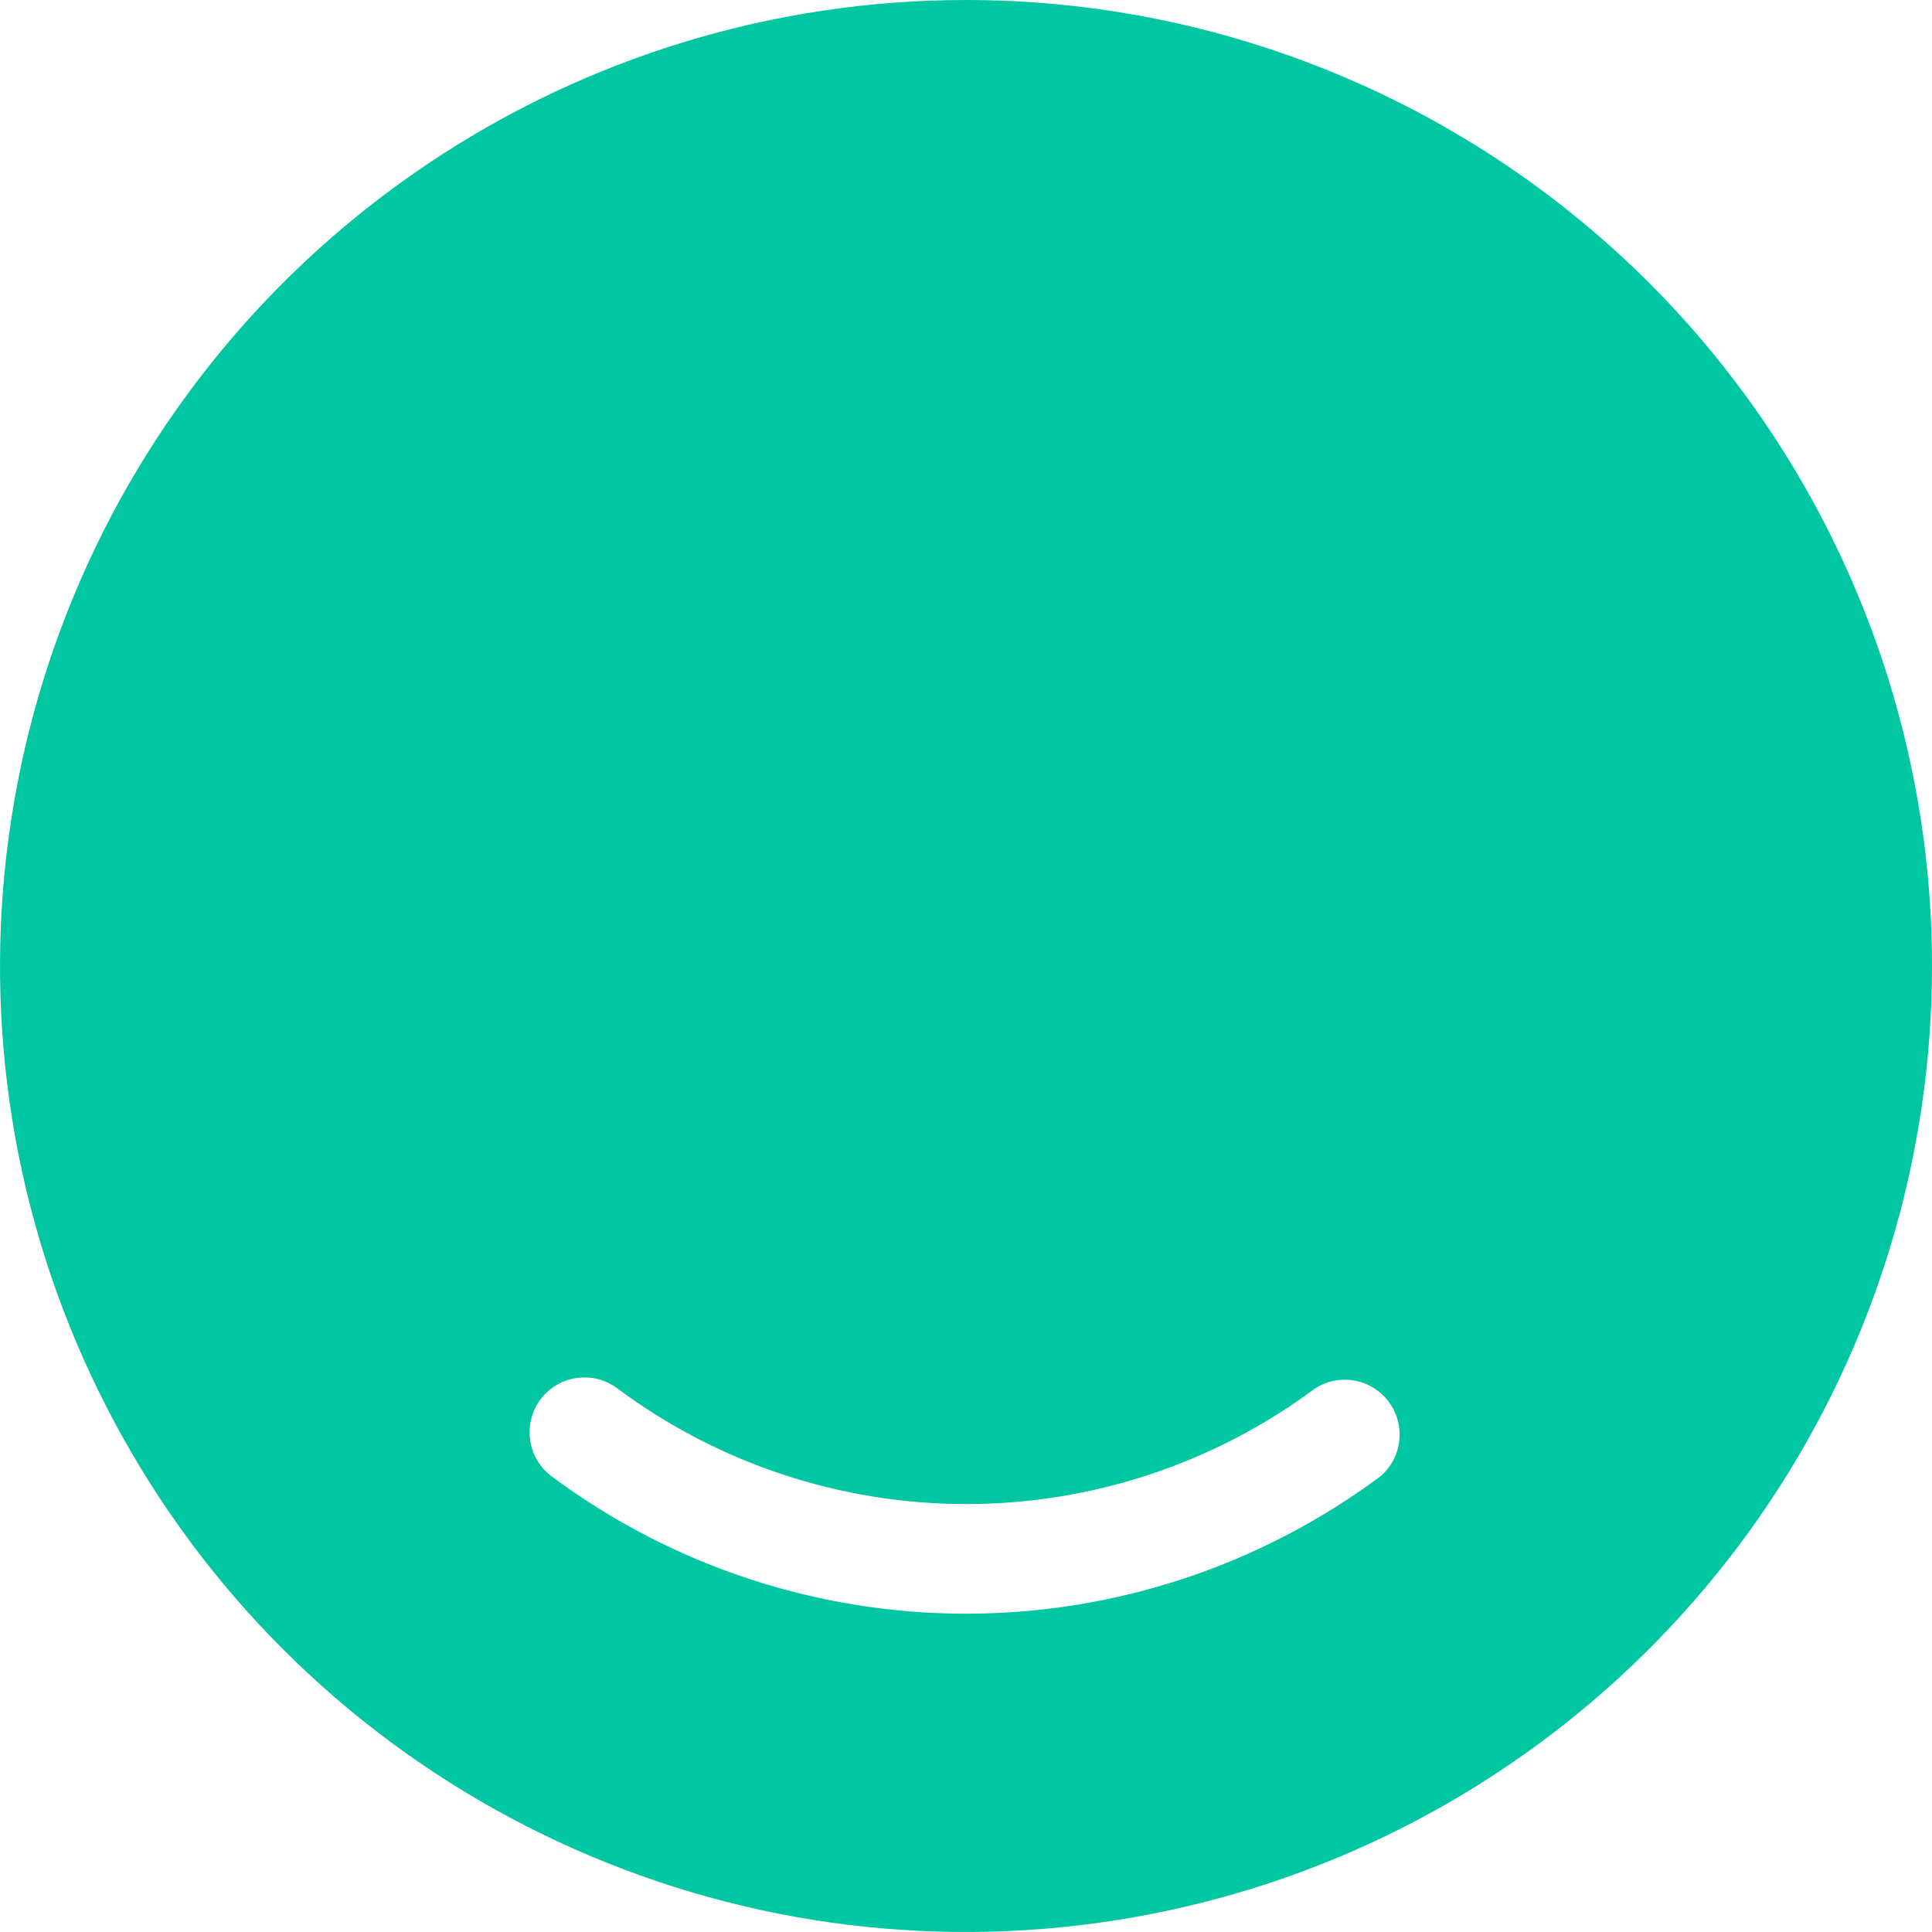 <svg
      width="12"
      height="12"
      viewBox="0 0 12 12"
      fill="none"
      xmlns="http://www.w3.org/2000/svg"
    >
      <g clip-path="url(#clip0_1034_758)">
        <path
          d="M12 6C12 7.187 11.648 8.347 10.989 9.333C10.329 10.32 9.392 11.089 8.296 11.543C7.2 11.997 5.993 12.116 4.829 11.885C3.666 11.653 2.596 11.082 1.757 10.243C0.918 9.404 0.347 8.334 0.115 7.171C-0.116 6.007 0.003 4.8 0.457 3.704C0.911 2.608 1.68 1.67 2.667 1.011C3.653 0.352 4.813 0 6 0C7.591 0 9.117 0.632 10.243 1.757C11.368 2.883 12 4.409 12 6ZM8.575 9.169C8.64 9.113 8.682 9.034 8.691 8.948C8.701 8.862 8.677 8.776 8.626 8.707C8.574 8.638 8.498 8.59 8.413 8.575C8.328 8.56 8.241 8.577 8.168 8.624C7.542 9.09 6.782 9.342 6.001 9.342C5.221 9.342 4.461 9.09 3.835 8.624C3.799 8.597 3.758 8.577 3.715 8.566C3.671 8.555 3.626 8.553 3.582 8.559C3.537 8.565 3.495 8.58 3.456 8.603C3.418 8.626 3.384 8.656 3.357 8.692C3.33 8.728 3.311 8.768 3.3 8.812C3.289 8.855 3.286 8.9 3.293 8.945C3.299 8.989 3.314 9.032 3.337 9.07C3.359 9.109 3.39 9.142 3.425 9.169C4.169 9.723 5.072 10.023 6 10.023C6.928 10.023 7.831 9.723 8.575 9.169Z"
          fill="#00C6A2"
        />
      </g>
      <defs>
        <clipPath id="clip0_1034_758">
          <rect width="12" height="12" fill="white" />
        </clipPath>
      </defs>
    </svg>